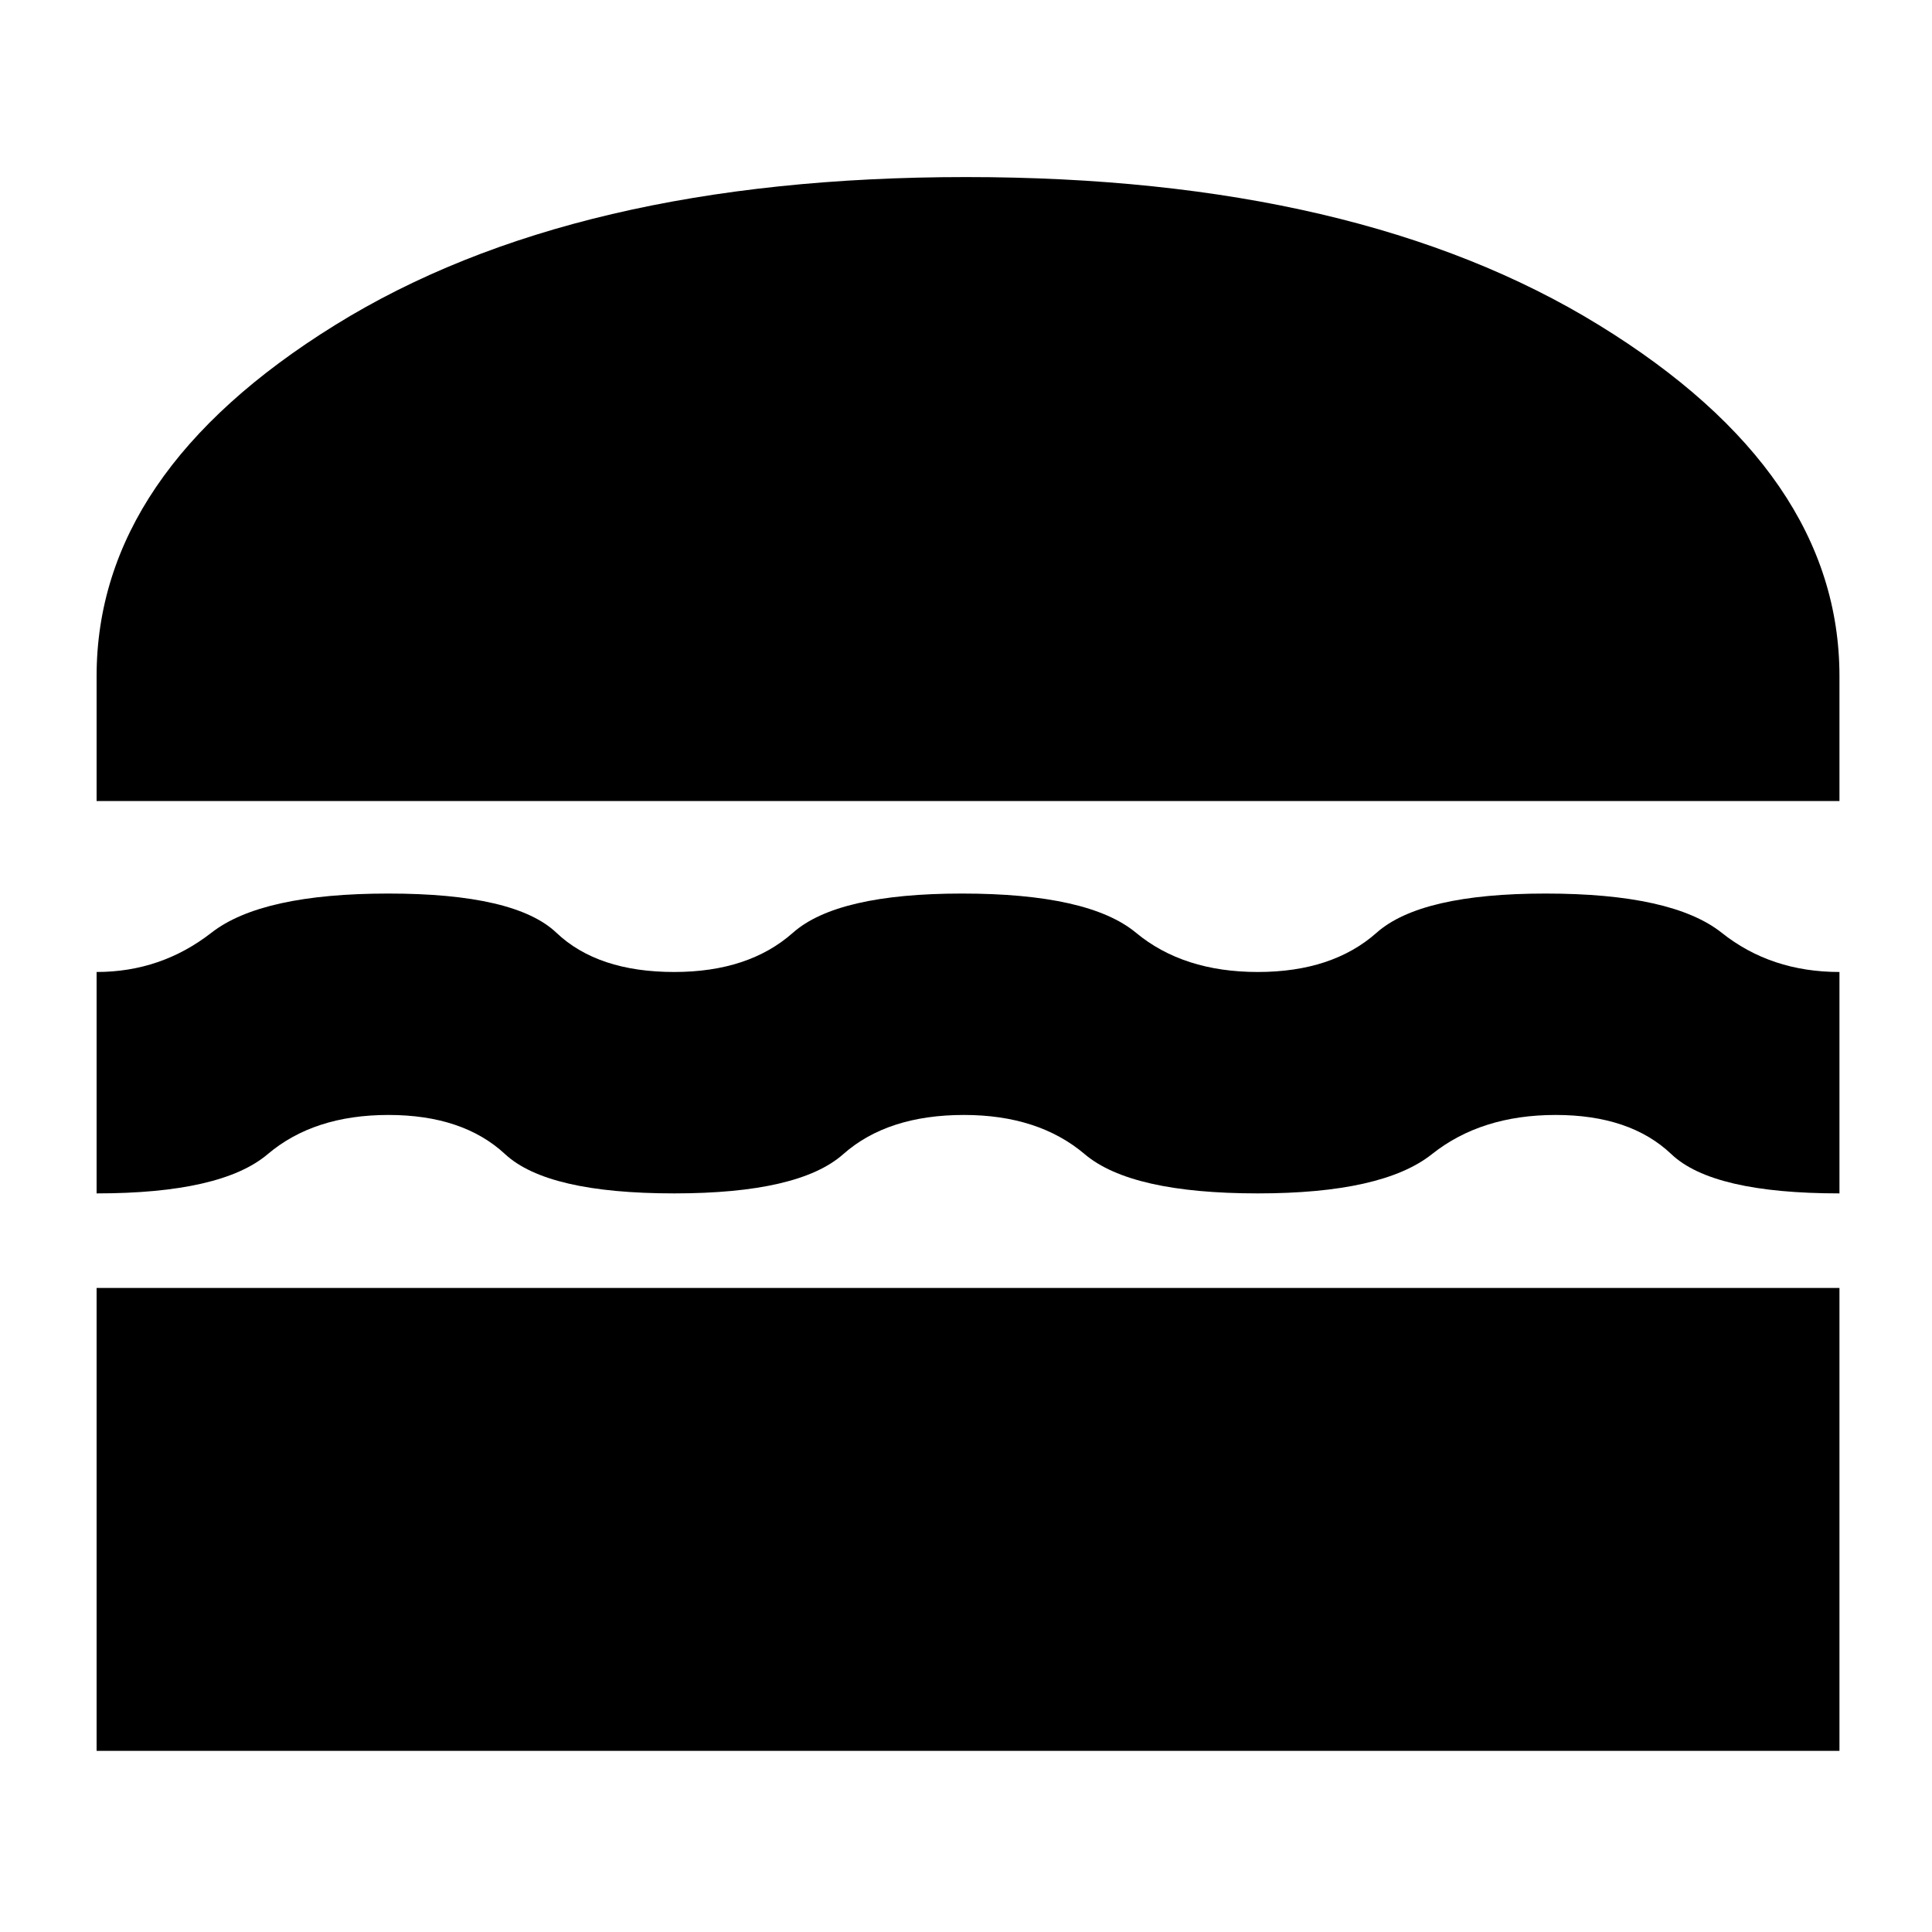 <svg xmlns="http://www.w3.org/2000/svg" height="20" width="20"><path d="M1 8.292V7Q1 4.896 3.469 3.365Q5.938 1.833 10 1.833Q14.062 1.833 16.552 3.365Q19.042 4.896 19.042 7V8.292ZM1 12.354V10.062Q1.667 10.062 2.188 9.656Q2.708 9.25 4.021 9.25Q5.333 9.25 5.76 9.656Q6.188 10.062 6.979 10.062Q7.75 10.062 8.208 9.656Q8.667 9.25 9.958 9.25Q11.271 9.25 11.76 9.656Q12.25 10.062 13.021 10.062Q13.792 10.062 14.25 9.656Q14.708 9.25 16 9.25Q17.312 9.25 17.823 9.656Q18.333 10.062 19.042 10.062V12.354Q17.729 12.354 17.302 11.948Q16.875 11.542 16.104 11.542Q15.333 11.542 14.823 11.948Q14.312 12.354 13.021 12.354Q11.708 12.354 11.229 11.948Q10.75 11.542 9.979 11.542Q9.188 11.542 8.729 11.948Q8.271 12.354 6.979 12.354Q5.667 12.354 5.229 11.948Q4.792 11.542 4.021 11.542Q3.25 11.542 2.771 11.948Q2.292 12.354 1 12.354ZM1 18.125V13.333H19.042V18.125Z"/></svg>